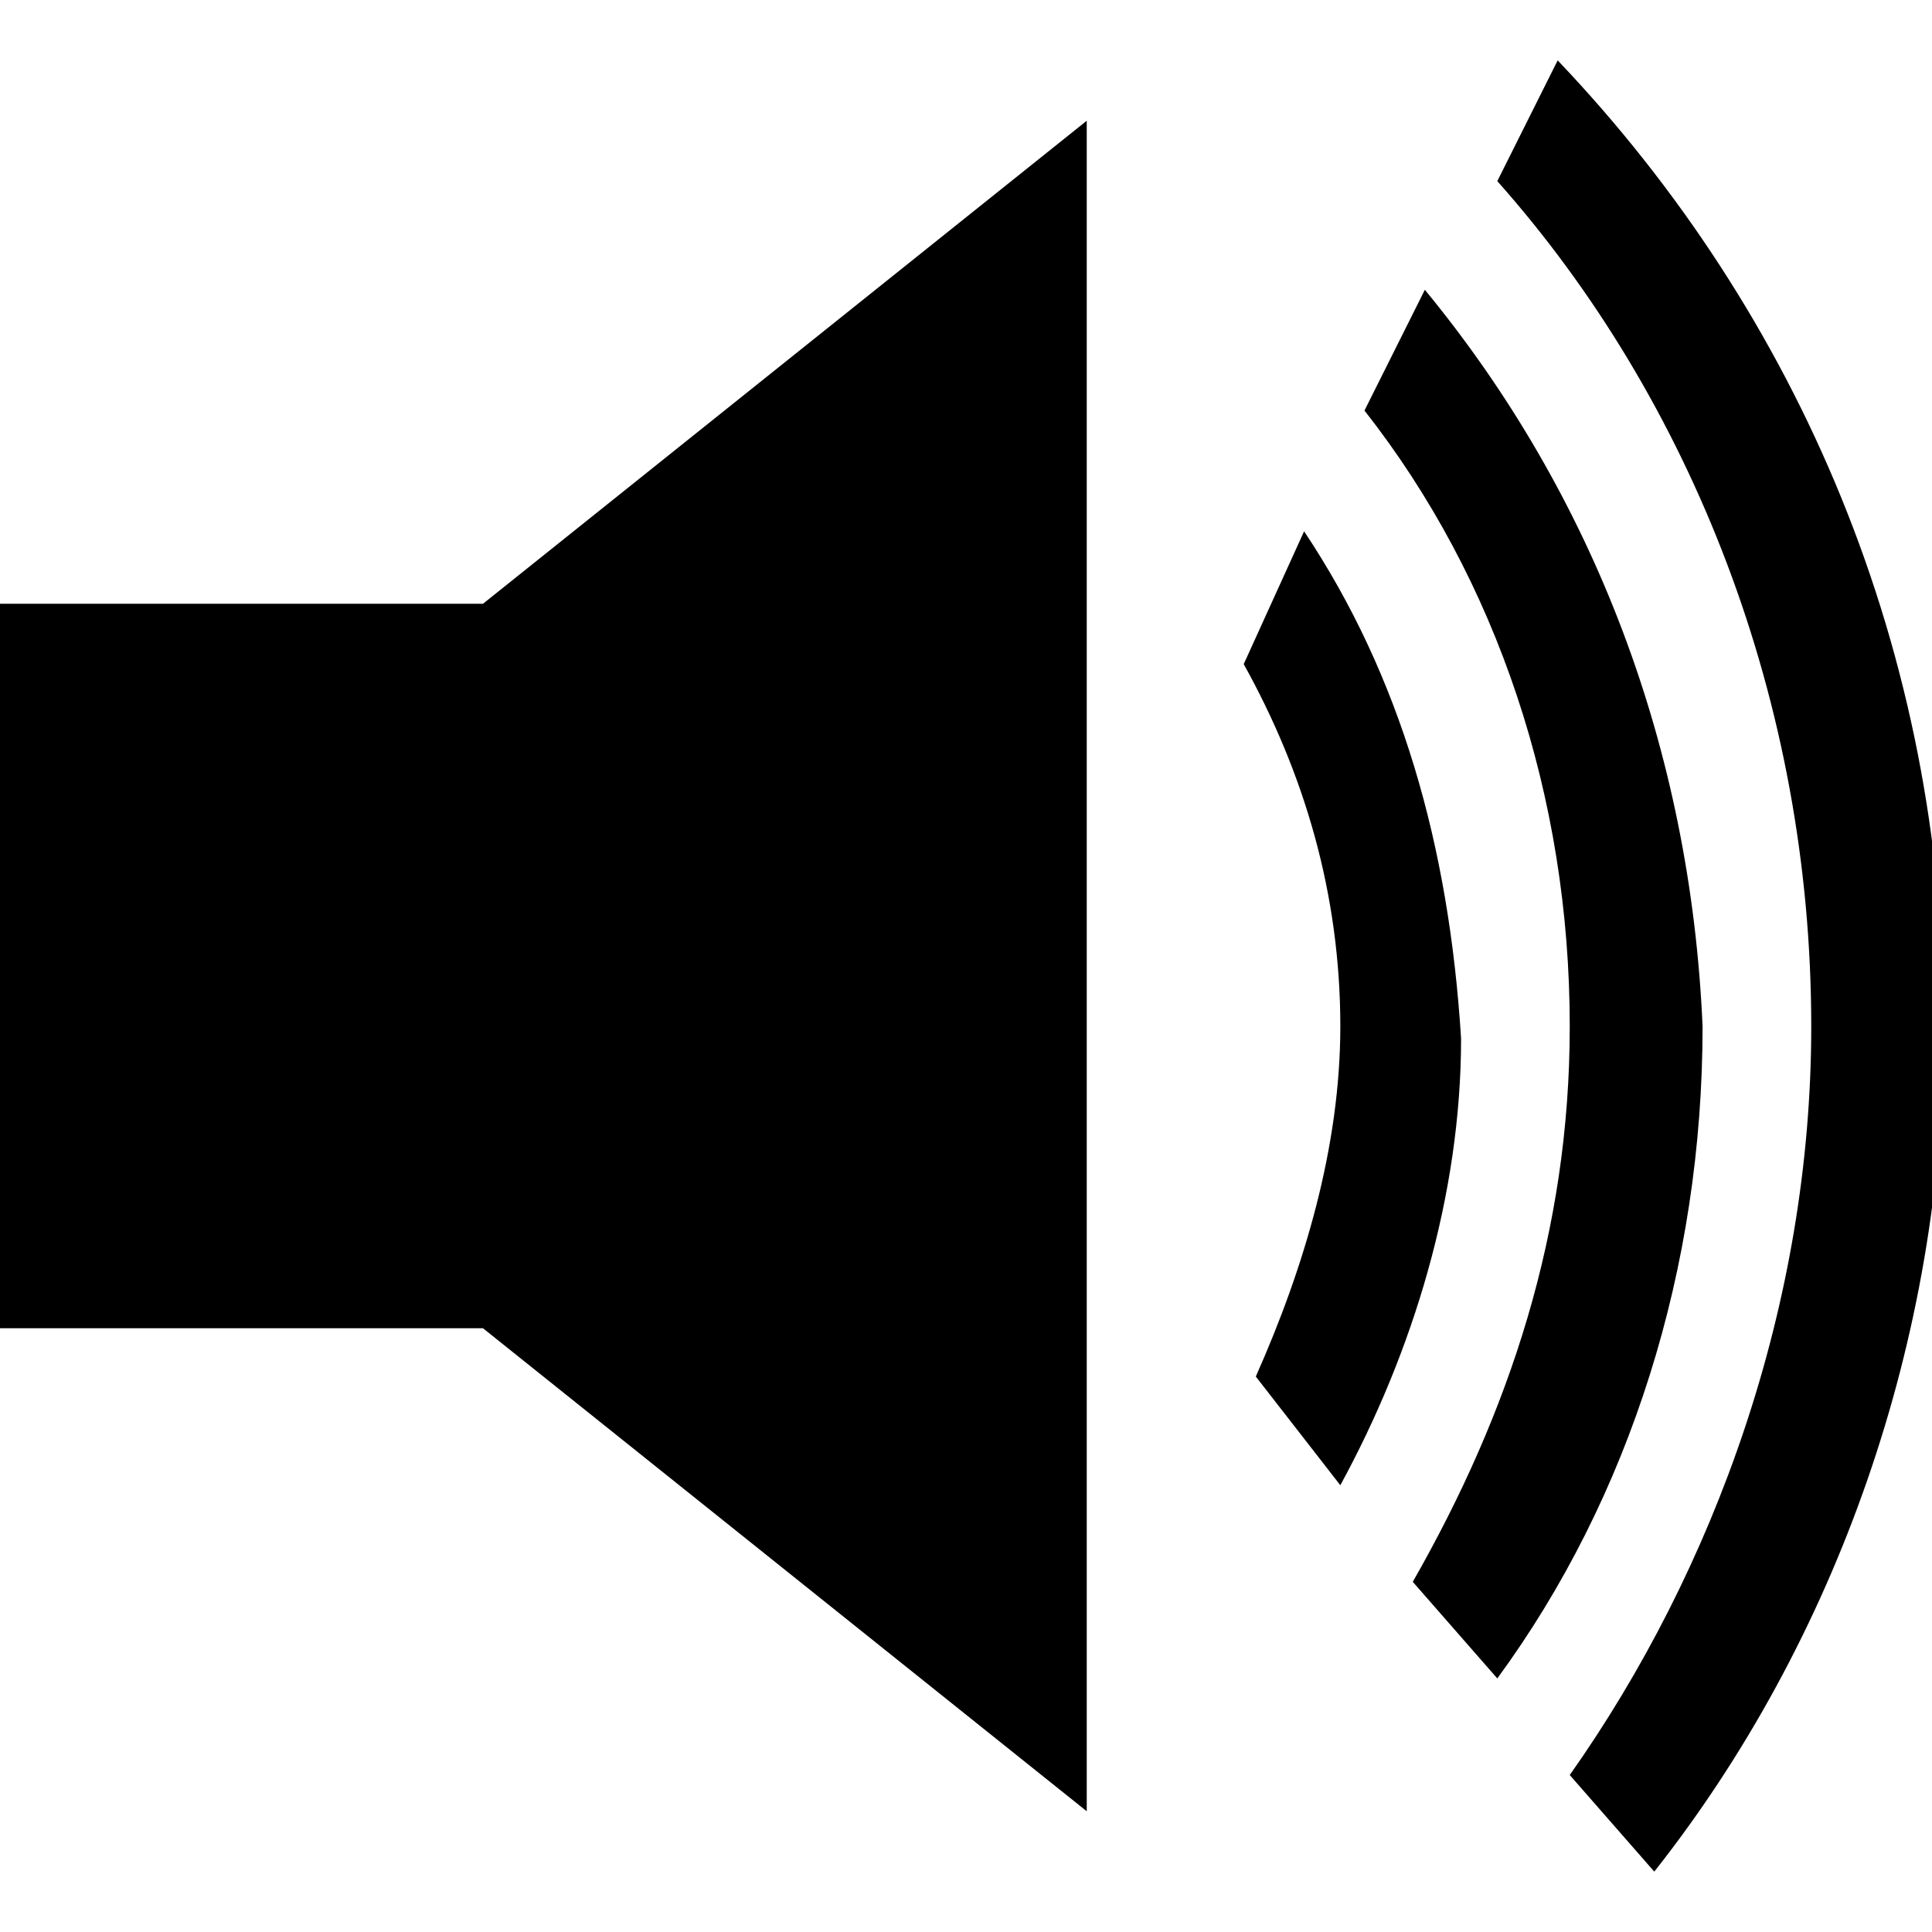 <svg height="800" viewBox="0 0 16 16" width="800" xmlns="http://www.w3.org/2000/svg"><path d="m15 8.5c0 2.3-.8 4.5-2 6.2l.7.8c1.5-1.9 2.4-4.4 2.4-7 0-3.1-1.2-5.9-3.2-8l-.5 1c1.6 1.8 2.6 4.3 2.6 7z"/><path d="m11.8 2.4-.5 1c1.1 1.4 1.7 3.2 1.7 5.1 0 1.7-.5 3.2-1.3 4.6l.7.8c1.1-1.5 1.7-3.4 1.7-5.4-.1-2.3-.9-4.4-2.3-6.1z"/><path d="m10.8 4.4-.5 1.1c.5.9.8 1.9.8 3 0 1-.3 2-.7 2.9l.7.9c.6-1.1 1-2.4 1-3.7-.1-1.6-.5-3-1.3-4.2z"/><path d="m4 5h-4v6h4l5 4v-14z"/></svg>